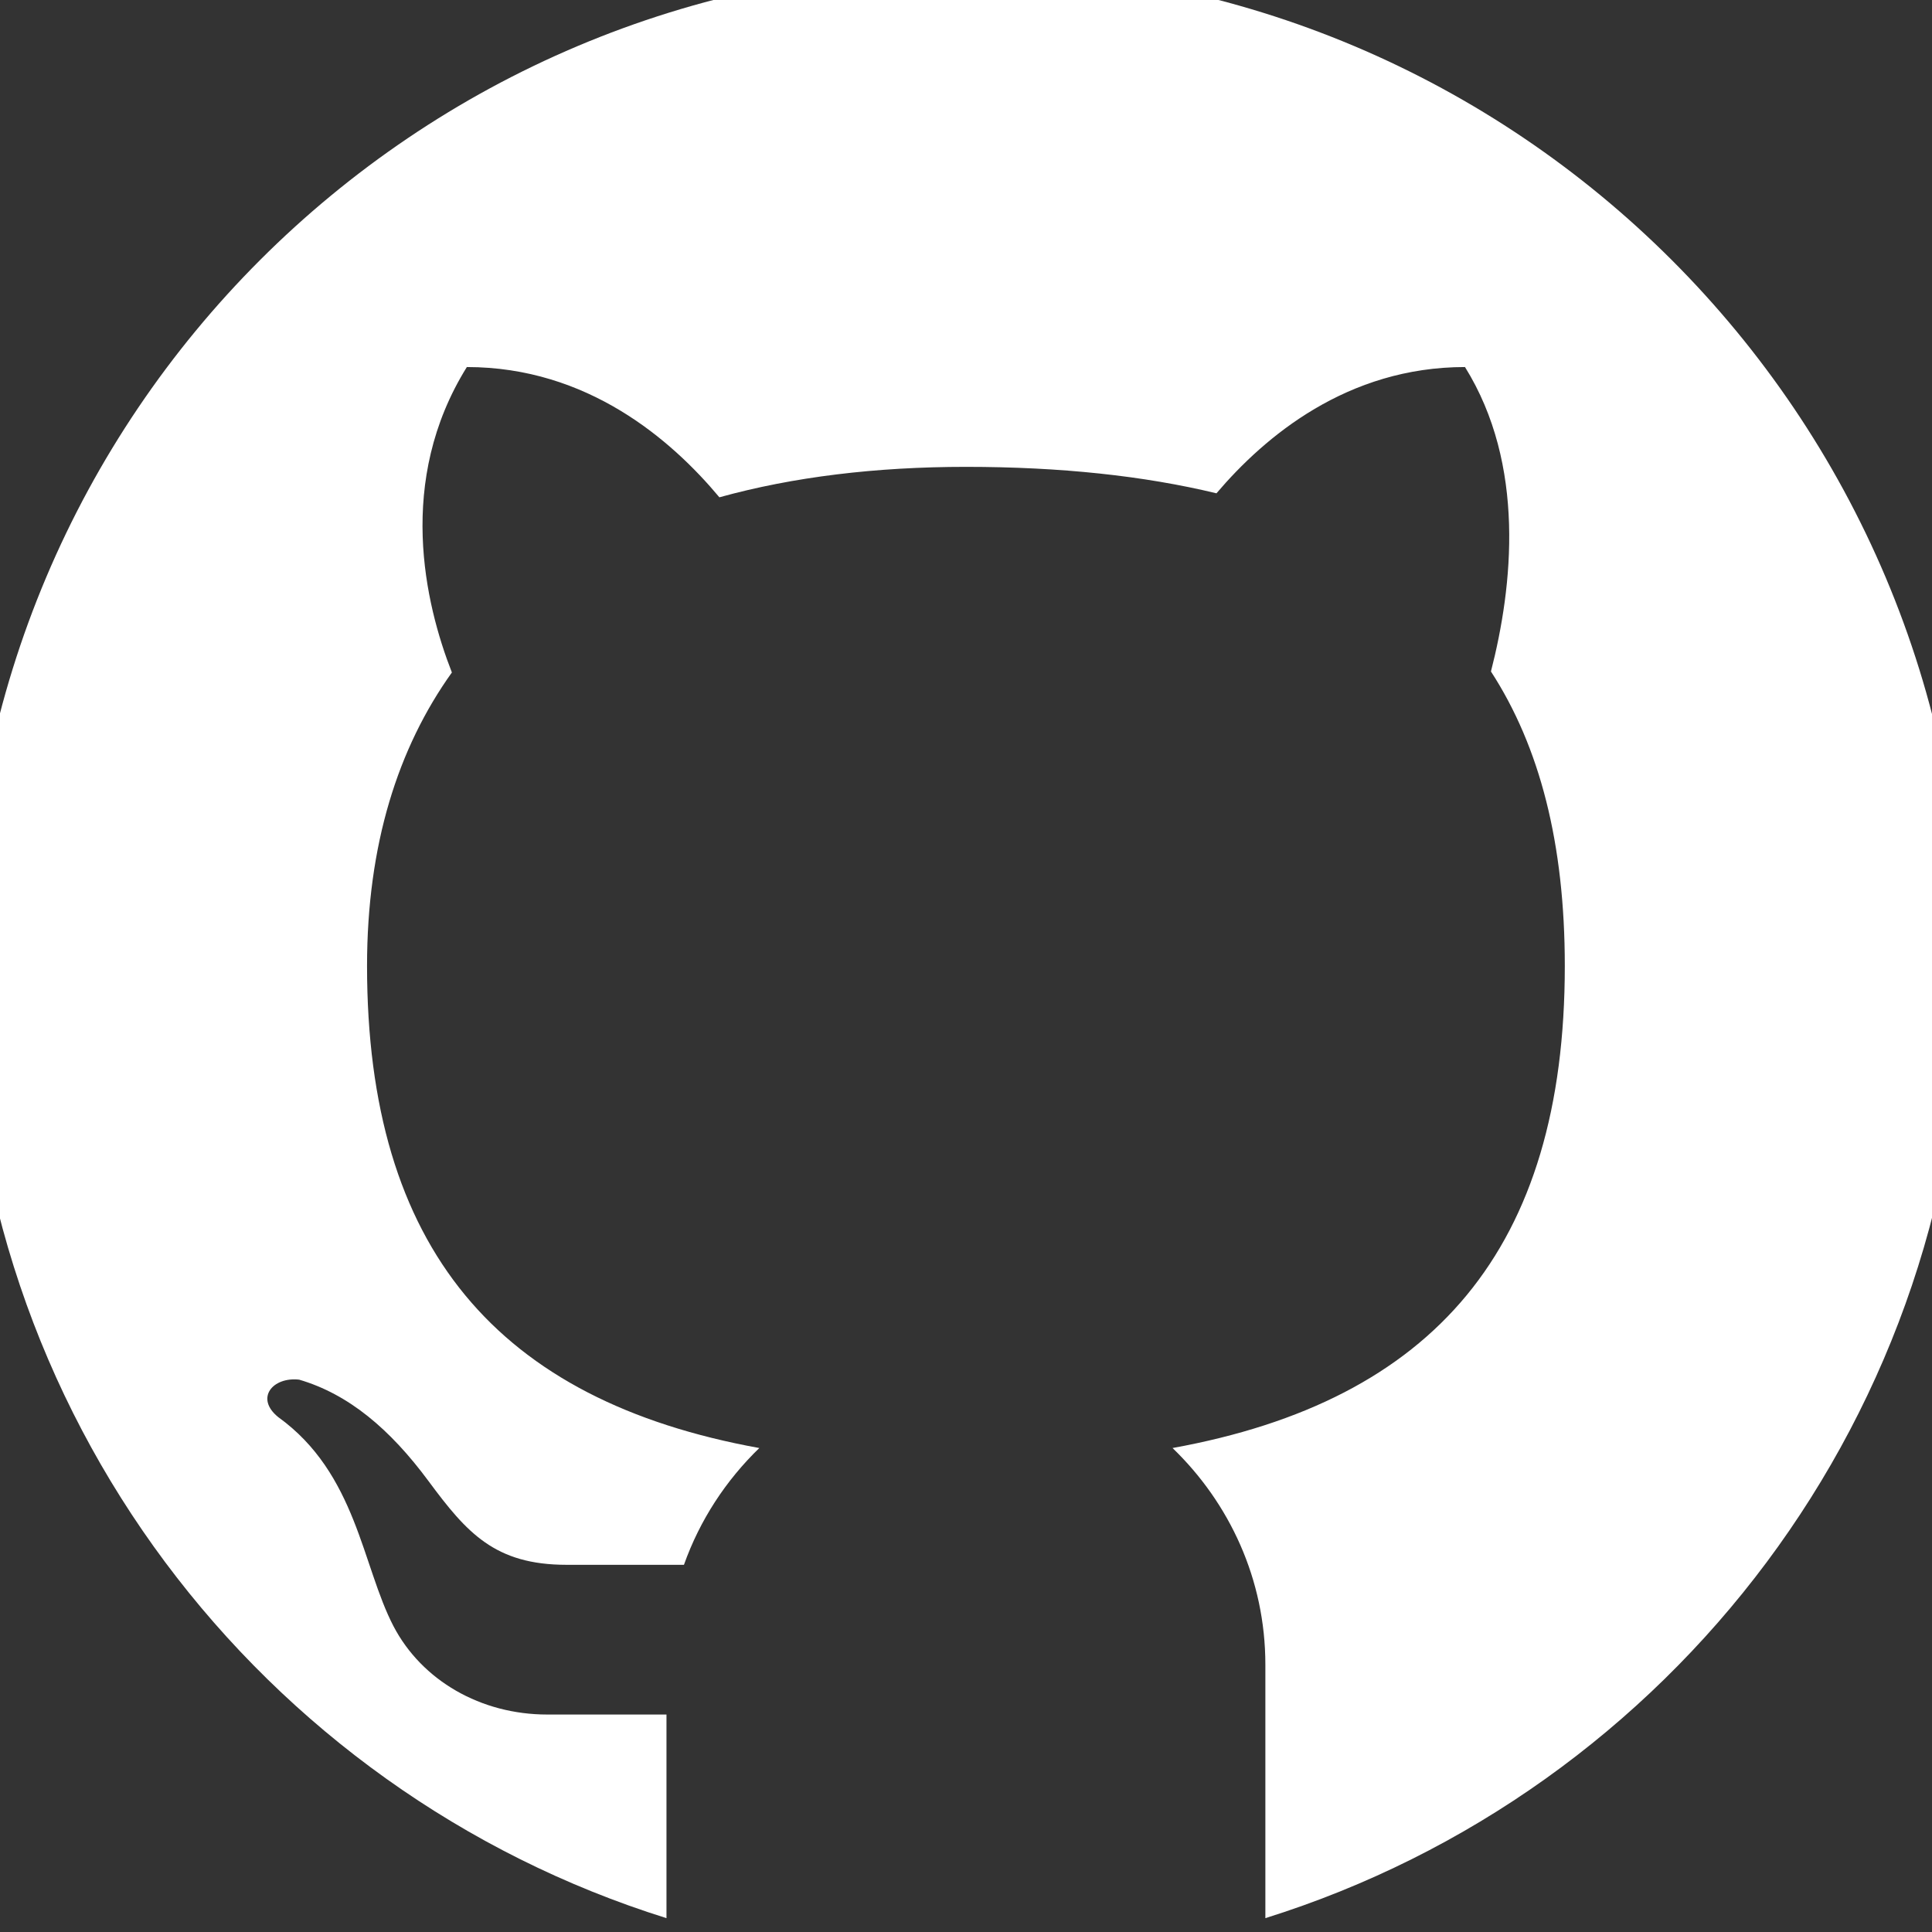 <svg xmlns="http://www.w3.org/2000/svg" xmlns:xlink="http://www.w3.org/1999/xlink" viewBox="0,0,256,256" width="48px" height="48px" fill-rule="nonzero"><rect x="0" y="0" width="256" height="256" fill="#333333" stroke="none"/><g transform="translate(-30.72,-30.72) scale(1.24,1.24)"><g fill-opacity="0" fill="#dddddd" fill-rule="nonzero" stroke="none" stroke-width="1" stroke-linecap="butt" stroke-linejoin="miter" stroke-miterlimit="10" stroke-dasharray="" stroke-dashoffset="0" font-family="none" font-weight="none" font-size="none" text-anchor="none" style="mix-blend-mode: normal"><path d="M24.774,231.226v-206.452h206.452v206.452z" id="bgRectangle"></path></g><g fill="#ffffff" fill-rule="nonzero" stroke="none" stroke-width="1" stroke-linecap="butt" stroke-linejoin="miter" stroke-miterlimit="10" stroke-dasharray="" stroke-dashoffset="0" font-family="none" font-weight="none" font-size="none" text-anchor="none" style="mix-blend-mode: normal"><g transform="scale(5.333,5.333)"><path d="M44,24c0,8.96 -5.88,16.54 -14,19.08v-5.08c0,-1.71 -0.72,-3.24 -1.86,-4.34c5.24,-0.95 7.86,-4 7.86,-9.66c0,-2.45 -0.5,-4.39 -1.48,-5.9c0.44,-1.71 0.7,-4.14 -0.52,-6.1c-2.36,0 -4.01,1.39 -4.98,2.53c-1.45,-0.35 -3.12,-0.53 -5.02,-0.53c-1.8,0 -3.46,0.2 -4.94,0.61c-0.96,-1.15 -2.64,-2.61 -5.06,-2.61c-1.42,2.28 -0.84,4.74 -0.3,6.12c-1.08,1.51 -1.7,3.45 -1.7,5.88c0,5.66 2.62,8.71 7.86,9.66c-0.67,0.65 -1.19,1.44 -1.51,2.34h-2.35c-1.44,0 -2,-0.64 -2.77,-1.68c-0.77,-1.04 -1.6,-1.74 -2.59,-2.03c-0.53,-0.06 -0.89,0.37 -0.42,0.75c1.57,1.13 1.68,2.98 2.31,4.19c0.57,1.09 1.75,1.77 3.08,1.77h2.39v4.08c-8.12,-2.54 -14,-10.12 -14,-19.08c0,-11.05 8.95,-20 20,-20c11.05,0 20,8.95 20,20z"></path></g></g></g></svg>